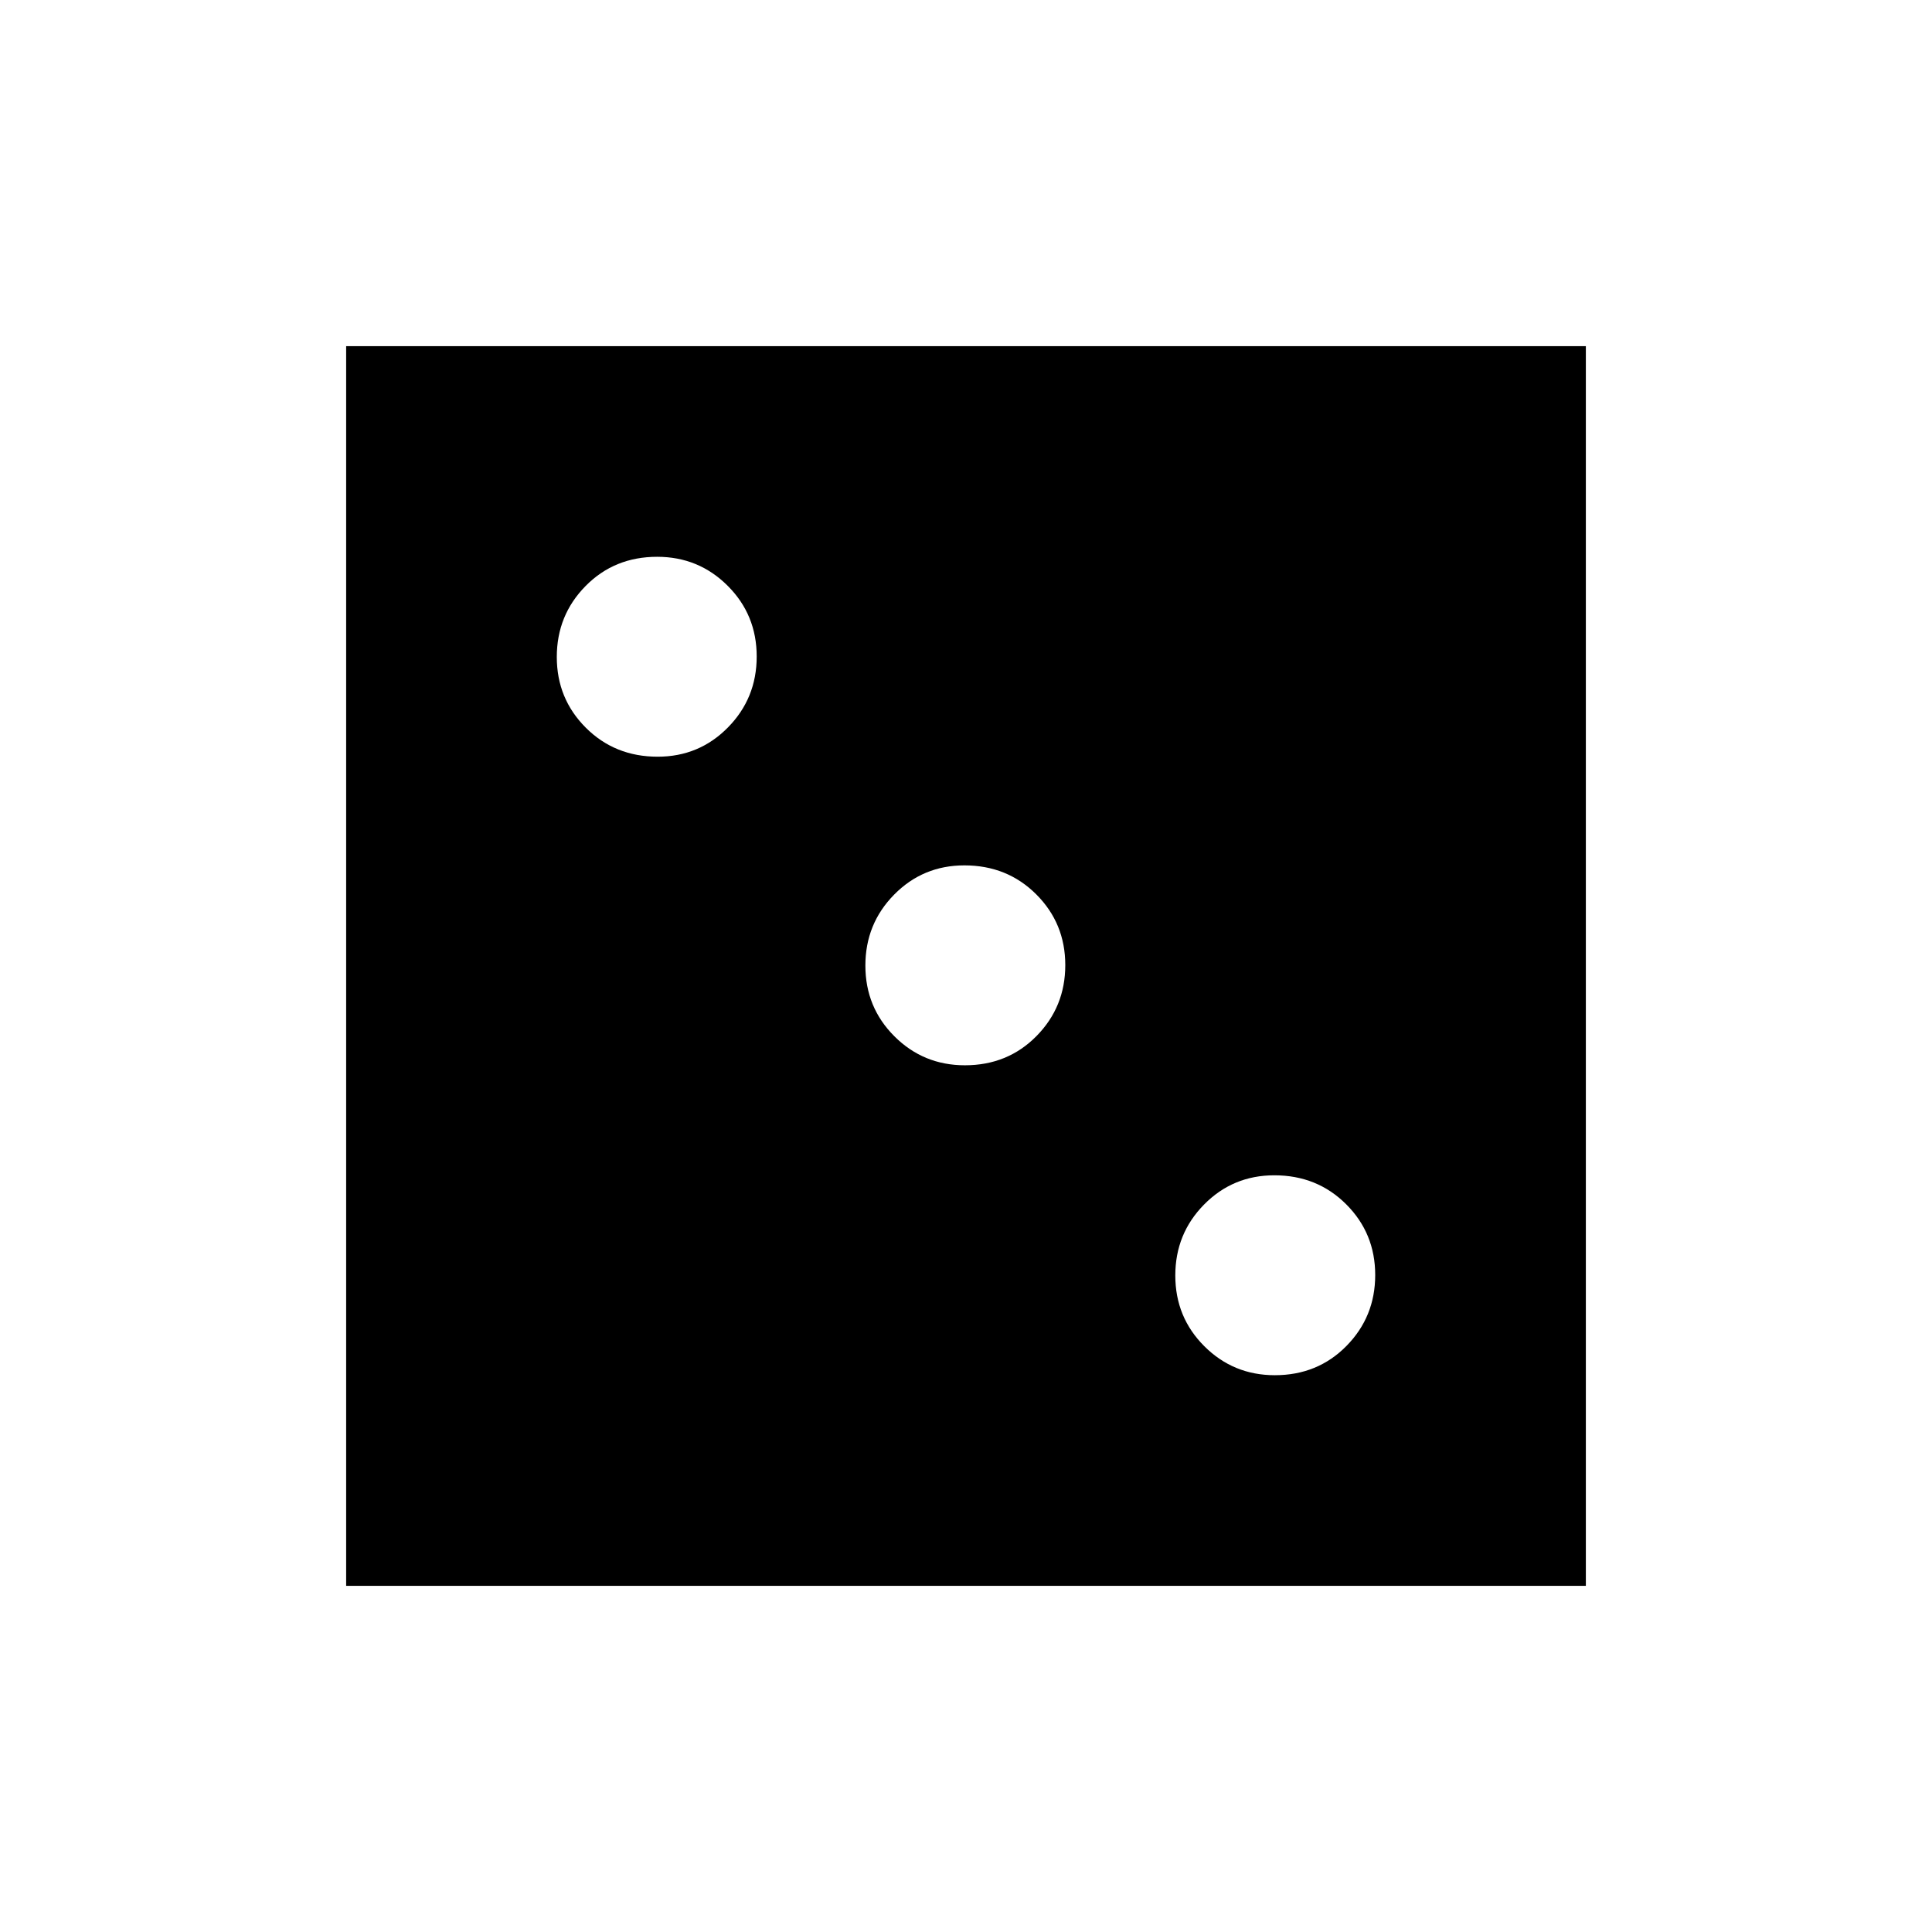 <svg xmlns="http://www.w3.org/2000/svg" height="40" viewBox="0 -960 960 960" width="40"><path d="M633.451-276.667q21.271 0 35.577-14.52 14.305-14.52 14.305-35.264 0-20.743-14.423-35.146Q654.487-376 633.216-376q-20.605 0-34.91 14.52Q584-346.959 584-326.216q0 20.744 14.423 35.147 14.423 14.402 35.028 14.402Zm-154-154q21.271 0 35.577-14.52 14.305-14.521 14.305-35.264 0-20.743-14.423-35.146Q500.487-530 479.216-530q-20.605 0-34.91 14.52Q430-500.959 430-480.216q0 20.744 14.423 35.147 14.423 14.402 35.028 14.402ZM326.784-584q20.605 0 34.91-14.521Q376-613.041 376-633.784q0-20.744-14.423-35.147-14.423-14.402-35.028-14.402-21.271 0-35.577 14.52-14.305 14.52-14.305 35.264 0 20.743 14.423 35.146Q305.513-584 326.784-584ZM172-172v-616h616v616H172Z"/></svg>